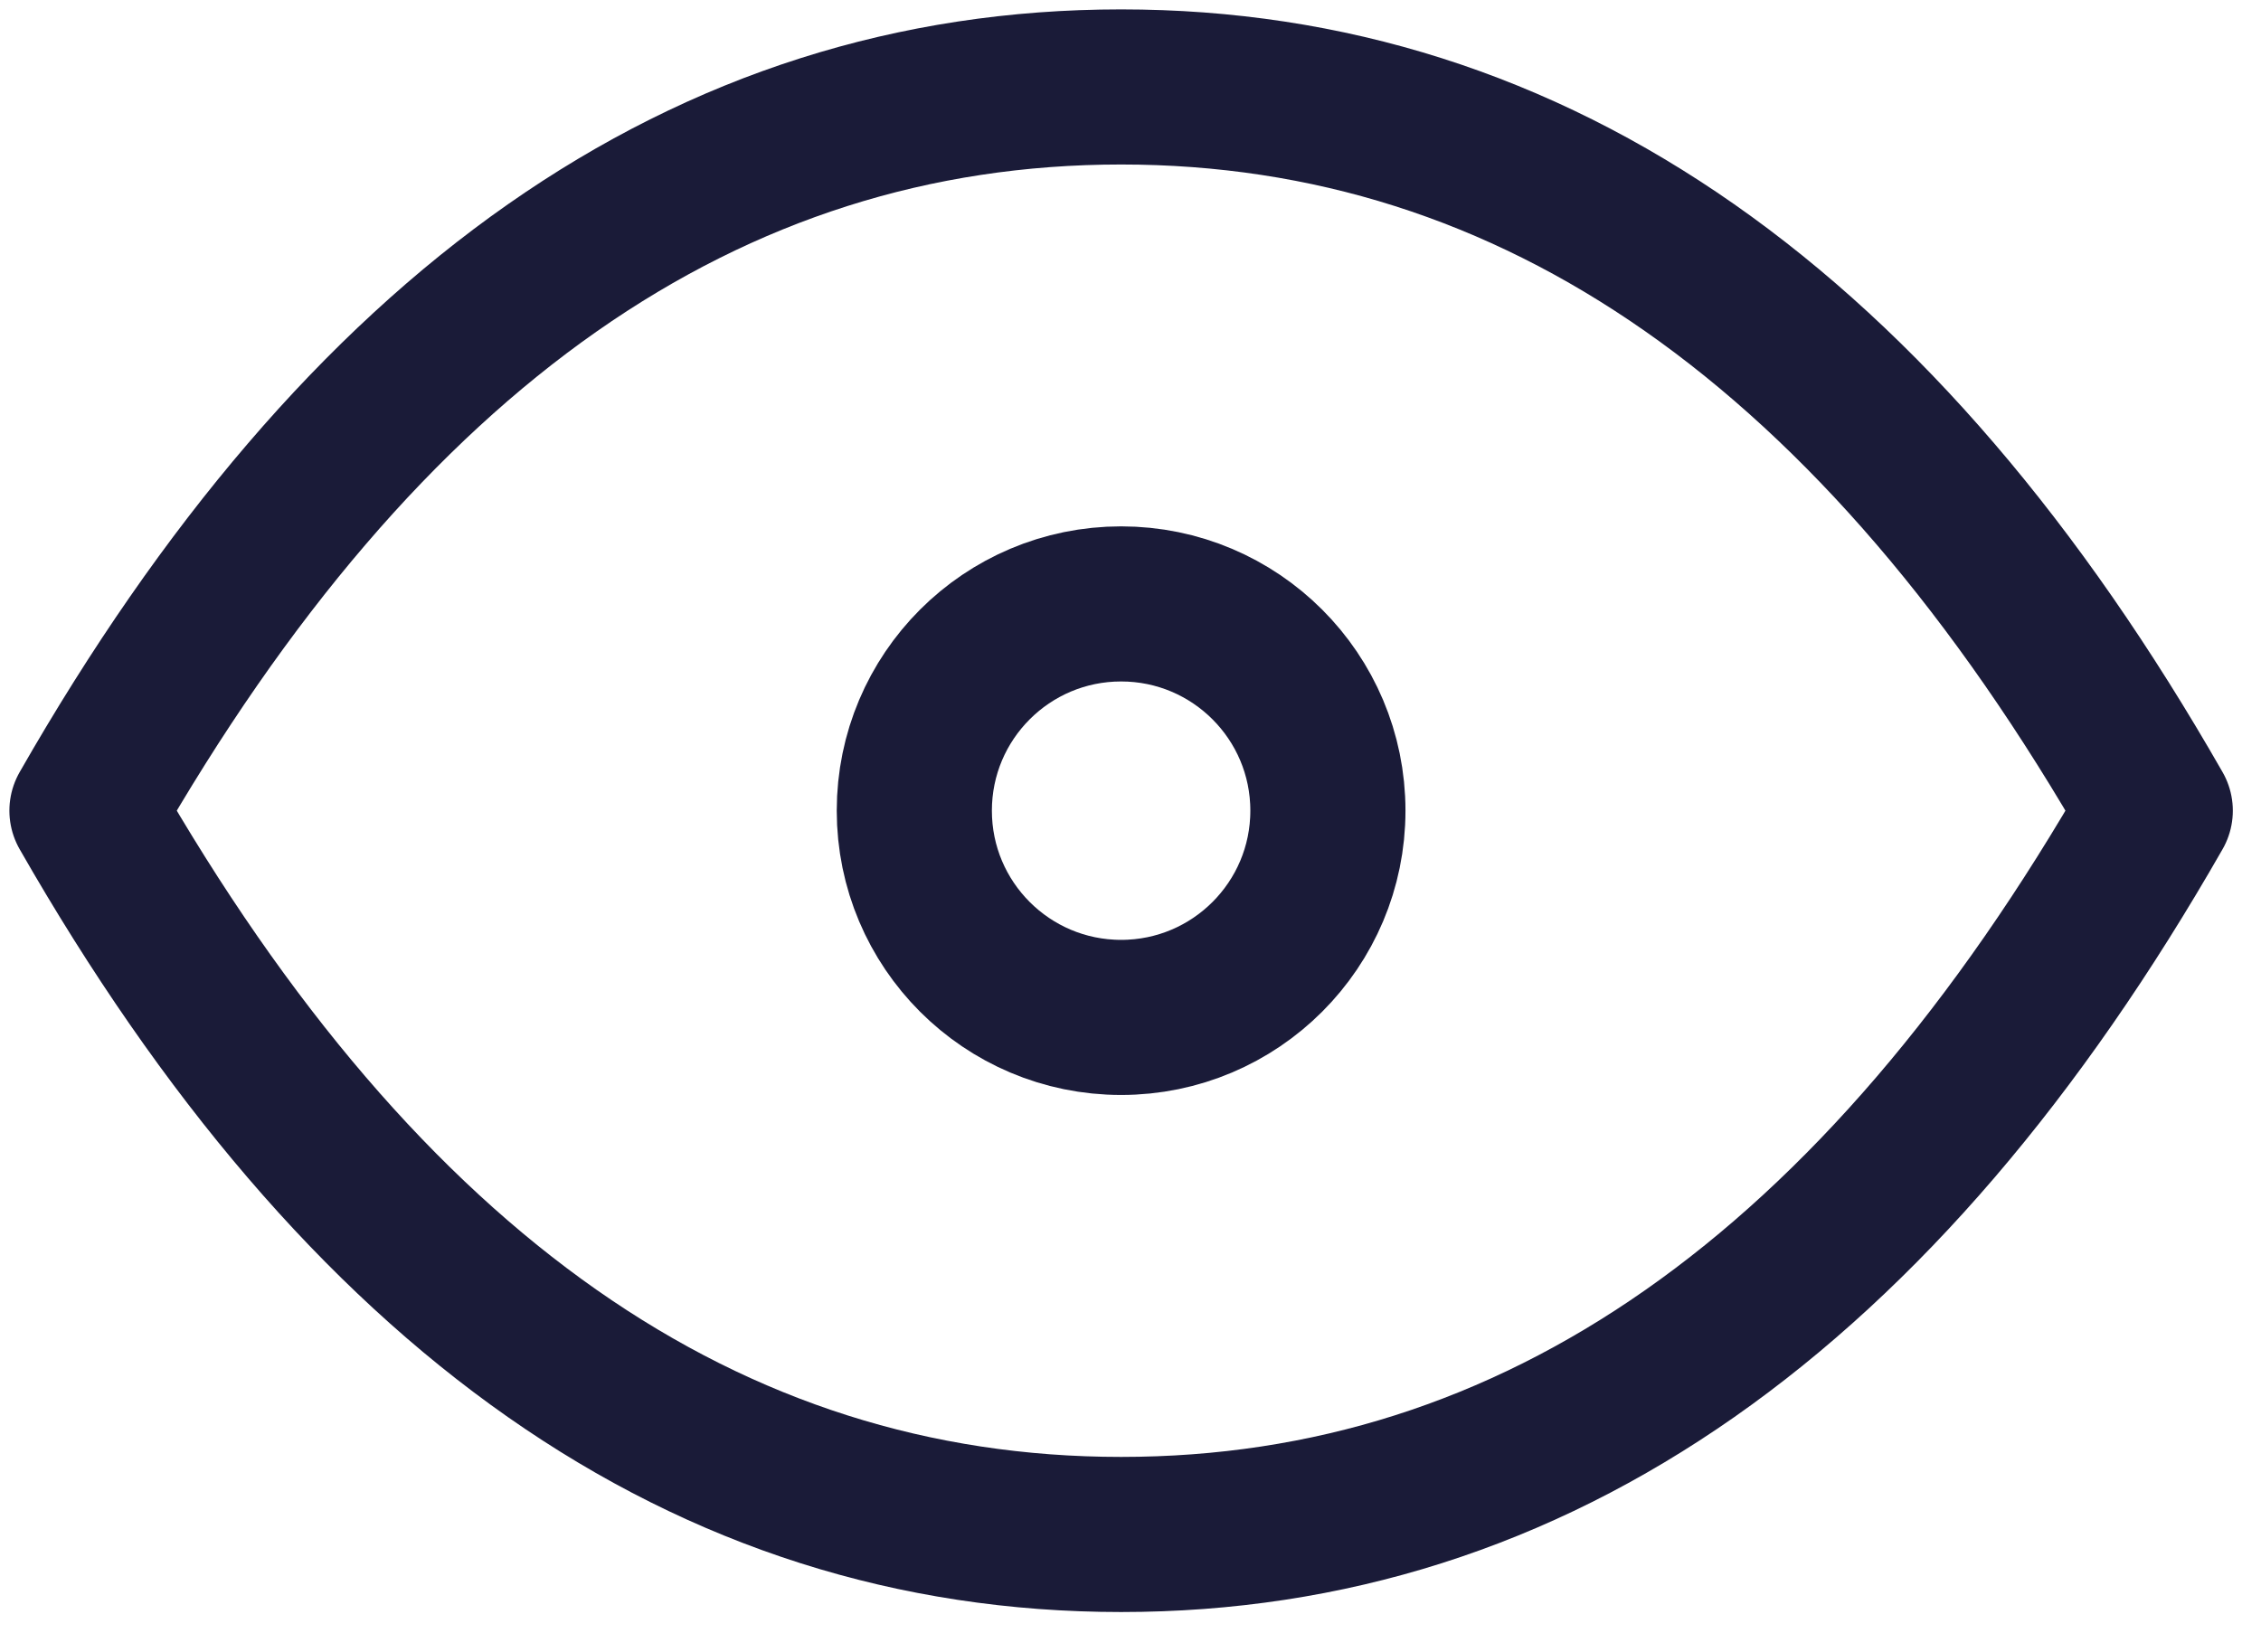 <?xml version="1.0" encoding="UTF-8"?>
<svg width="26px" height="19px" viewBox="0 0 26 19" version="1.1" xmlns="http://www.w3.org/2000/svg" xmlns:xlink="http://www.w3.org/1999/xlink">
    <!-- Generator: Sketch 54.1 (76490) - https://sketchapp.com -->
    <title>Group 7</title>
    <desc>Created with Sketch.</desc>
    <g id="Page-1" stroke="none" stroke-width="1" fill="none" fill-rule="evenodd" stroke-linecap="round" stroke-linejoin="round">
        <g id="Day-1311-Social-Platform-UI-Components-Design" transform="translate(-713, -782)" stroke="#1A1B38" stroke-width="1.784">
            <g id="Group-11" transform="translate(522, 614)">
                <g id="Group-8" transform="translate(192, 168)">
                    <g id="Group-7" transform="translate(0, 1)">
                        <circle id="Oval" cx="11.892" cy="8.324" r="2.378"></circle>
                        <path d="M23.784,8.324 C20.612,13.874 16.649,16.649 11.892,16.649 C7.135,16.649 3.172,13.874 -4.83937215e-14,8.324 C3.172,2.774 7.135,2.53490922e-14 11.892,2.53490922e-14 C16.649,2.53490922e-14 20.612,2.774 23.784,8.324" id="Path"></path>
                    </g>
                </g>
            </g>
        </g>
    </g>
</svg>